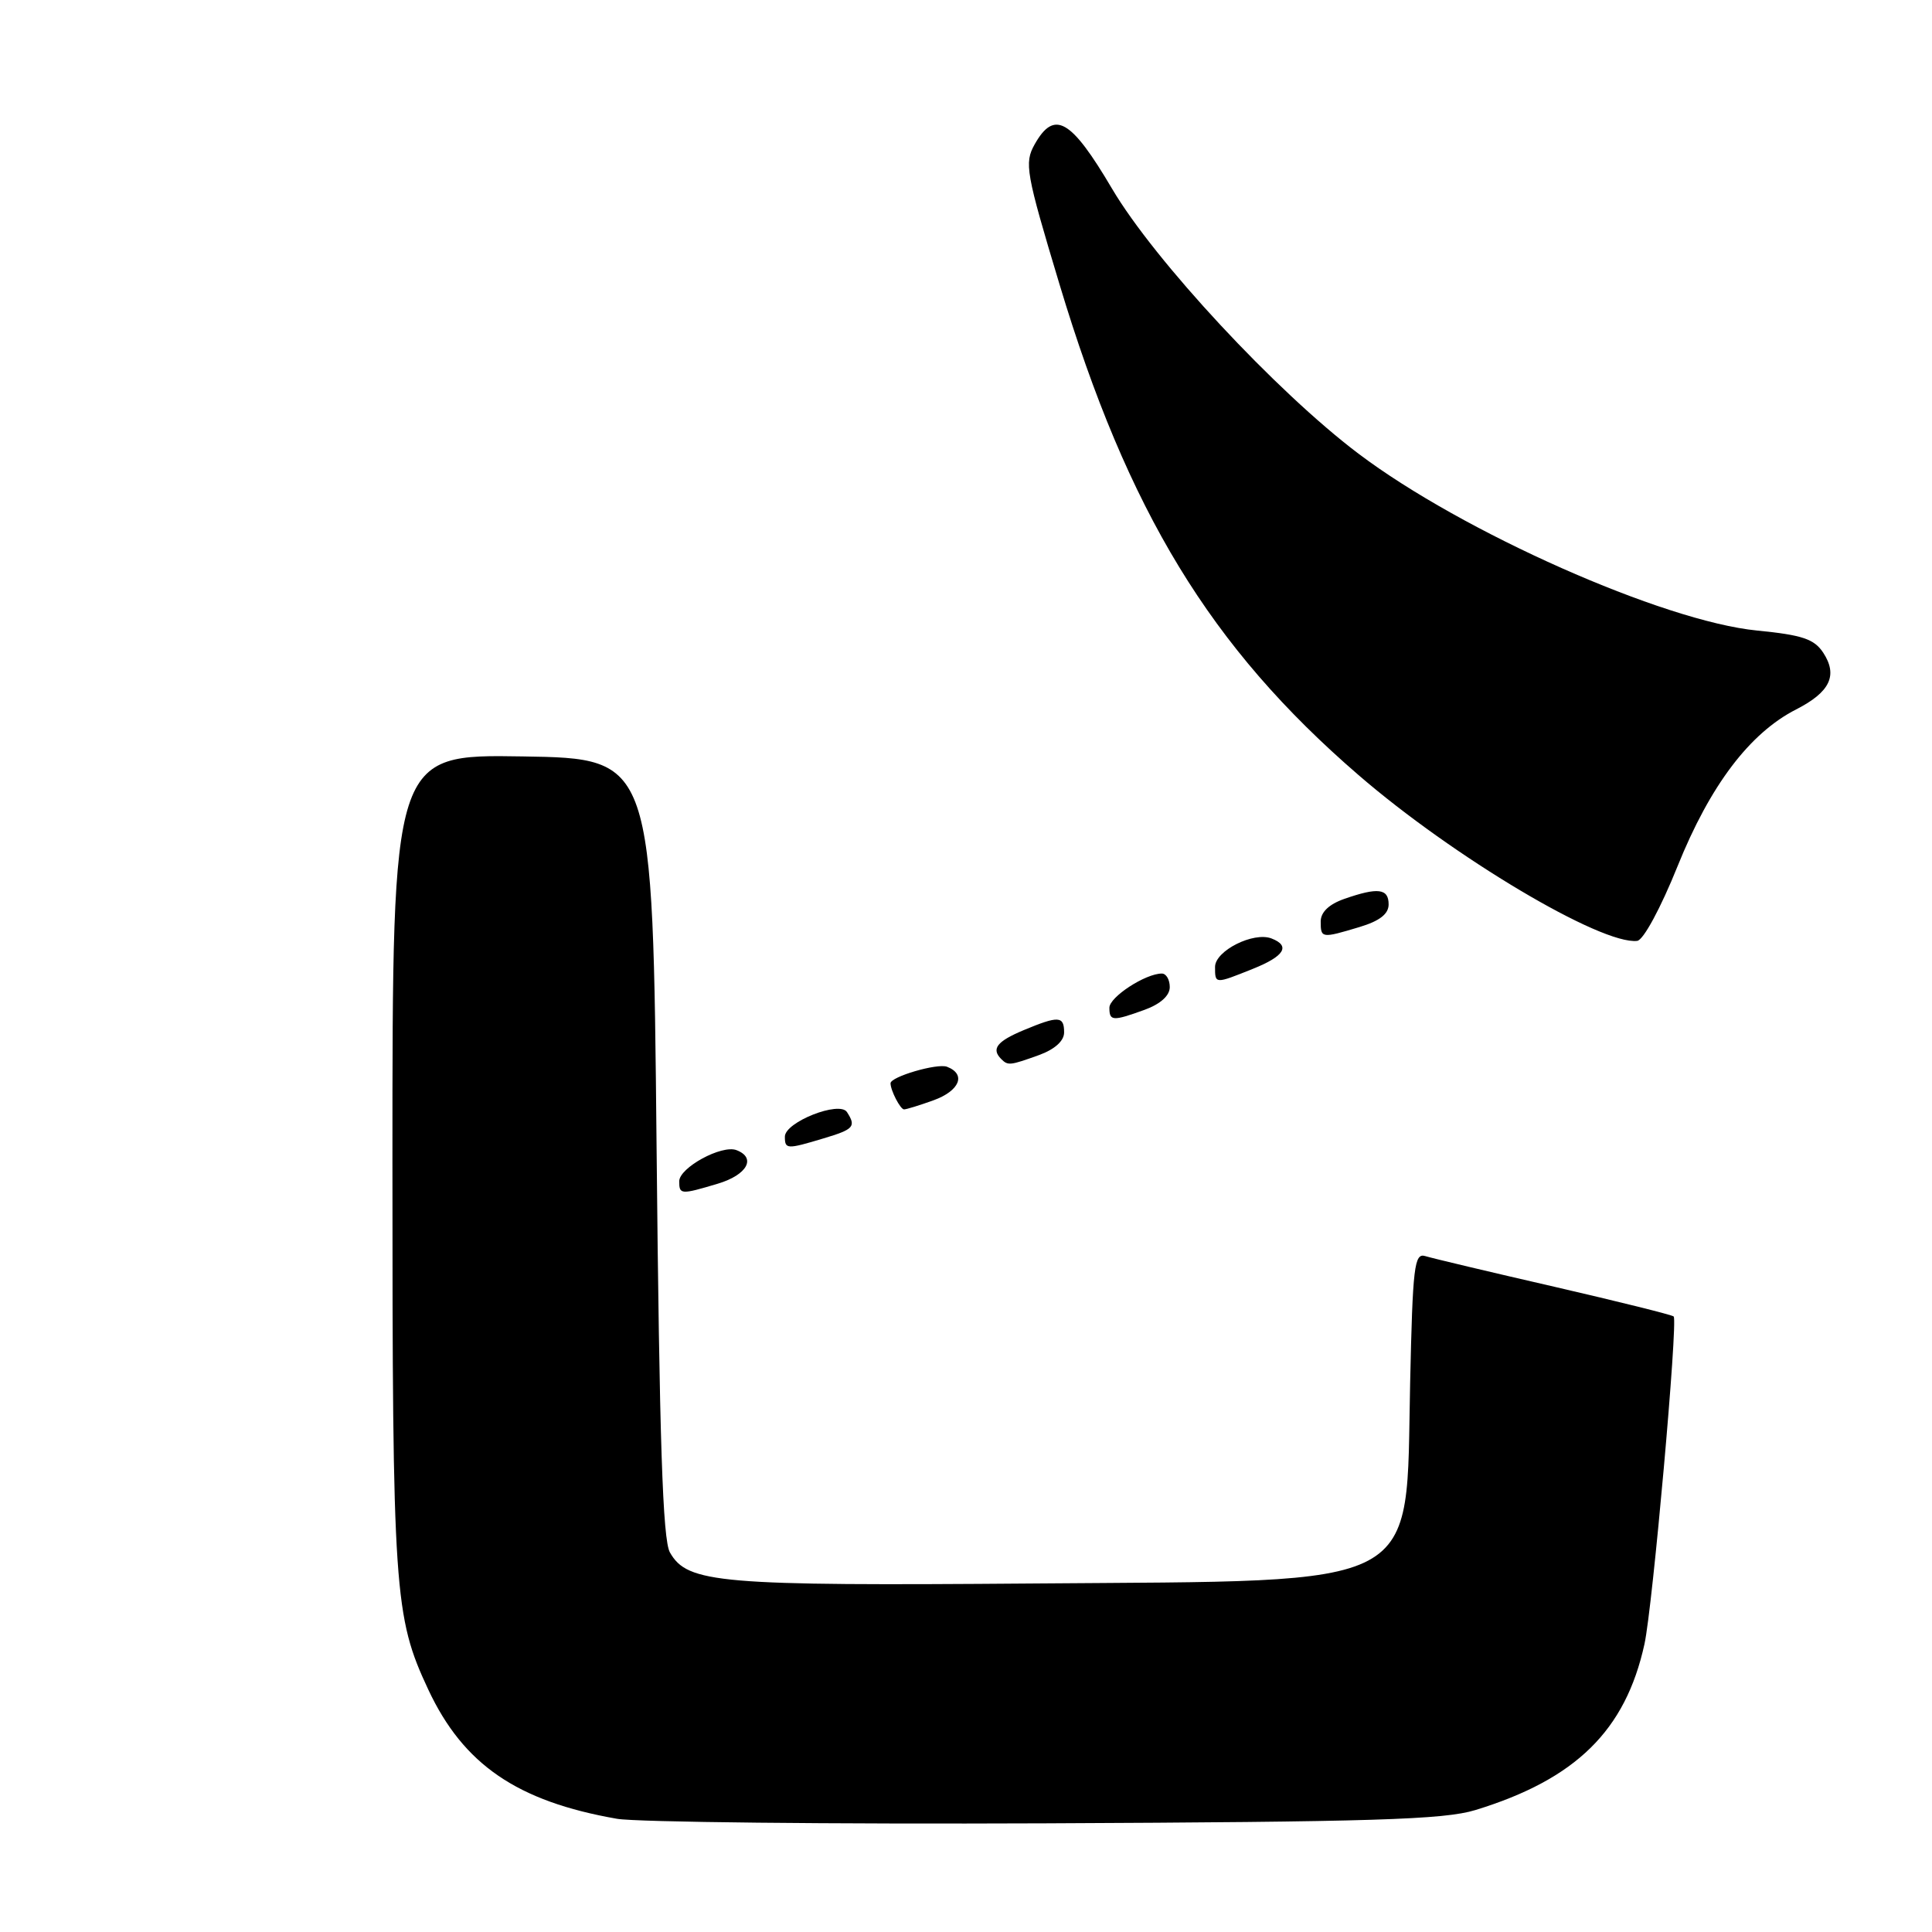 <?xml version="1.0" encoding="UTF-8" standalone="no"?>
<!DOCTYPE svg PUBLIC "-//W3C//DTD SVG 1.1//EN" "http://www.w3.org/Graphics/SVG/1.1/DTD/svg11.dtd" >
<svg xmlns="http://www.w3.org/2000/svg" xmlns:xlink="http://www.w3.org/1999/xlink" version="1.1" viewBox="0 0 256 256">
 <g >
 <path fill="currentColor"
d=" M 195.50 239.84 C 208.81 235.76 215.39 229.30 217.90 217.85 C 218.98 212.96 222.36 175.03 221.77 174.44 C 221.57 174.23 214.44 172.46 205.95 170.50 C 197.45 168.55 189.76 166.72 188.86 166.44 C 187.40 165.99 187.19 167.79 186.85 183.28 C 186.25 211.00 189.25 209.40 137.00 209.82 C 95.23 210.15 91.10 209.80 88.77 205.71 C 87.81 204.04 87.38 190.95 87.00 152.00 C 86.50 100.50 86.50 100.50 69.25 100.23 C 52.00 99.95 52.00 99.95 52.00 153.93 C 52.00 211.01 52.22 214.20 56.75 223.88 C 61.40 233.81 68.52 238.69 81.76 241.00 C 84.37 241.45 109.90 241.72 138.50 241.60 C 181.90 241.41 191.33 241.12 195.50 239.84 Z  M 95.13 156.84 C 99.00 155.68 100.25 153.42 97.59 152.40 C 95.64 151.65 90.00 154.72 90.00 156.53 C 90.00 158.30 90.22 158.31 95.13 156.84 Z  M 109.13 150.84 C 113.14 149.64 113.47 149.28 112.23 147.36 C 111.25 145.82 104.00 148.68 104.00 150.61 C 104.00 152.29 104.25 152.31 109.13 150.84 Z  M 123.68 145.80 C 127.17 144.54 128.06 142.34 125.48 141.35 C 124.19 140.86 118.00 142.67 118.00 143.54 C 118.00 144.48 119.30 147.00 119.79 147.00 C 120.10 147.00 121.85 146.46 123.68 145.80 Z  M 137.68 139.80 C 139.76 139.04 141.00 137.93 141.00 136.80 C 141.00 134.61 140.27 134.57 135.62 136.51 C 132.09 137.99 131.32 138.98 132.67 140.33 C 133.56 141.22 133.82 141.19 137.68 139.80 Z  M 151.68 133.80 C 153.76 133.04 155.00 131.93 155.00 130.80 C 155.00 129.81 154.53 129.00 153.95 129.00 C 151.78 129.00 147.00 132.11 147.00 133.53 C 147.00 135.31 147.43 135.34 151.68 133.80 Z  M 165.98 128.39 C 170.19 126.71 171.04 125.34 168.48 124.35 C 166.08 123.43 161.00 125.99 161.00 128.12 C 161.00 130.40 160.97 130.40 165.98 128.39 Z  M 222.29 114.77 C 226.60 104.07 231.83 97.15 238.00 94.00 C 242.49 91.71 243.55 89.49 241.59 86.49 C 240.39 84.67 238.82 84.14 232.82 83.55 C 220.41 82.33 193.75 70.50 180.00 60.11 C 169.11 51.89 152.96 34.52 147.35 25.00 C 141.90 15.76 139.70 14.50 137.09 19.14 C 135.71 21.61 135.93 22.87 140.38 37.64 C 149.46 67.81 160.40 85.77 180.00 102.69 C 192.59 113.57 212.20 125.23 216.94 124.67 C 217.76 124.57 220.06 120.31 222.29 114.77 Z  M 180.13 122.84 C 182.80 122.04 184.00 121.11 184.00 119.84 C 184.00 117.73 182.60 117.55 178.15 119.10 C 176.11 119.81 175.00 120.86 175.00 122.10 C 175.00 124.33 175.11 124.35 180.13 122.84 Z "/>
</g>
</svg>